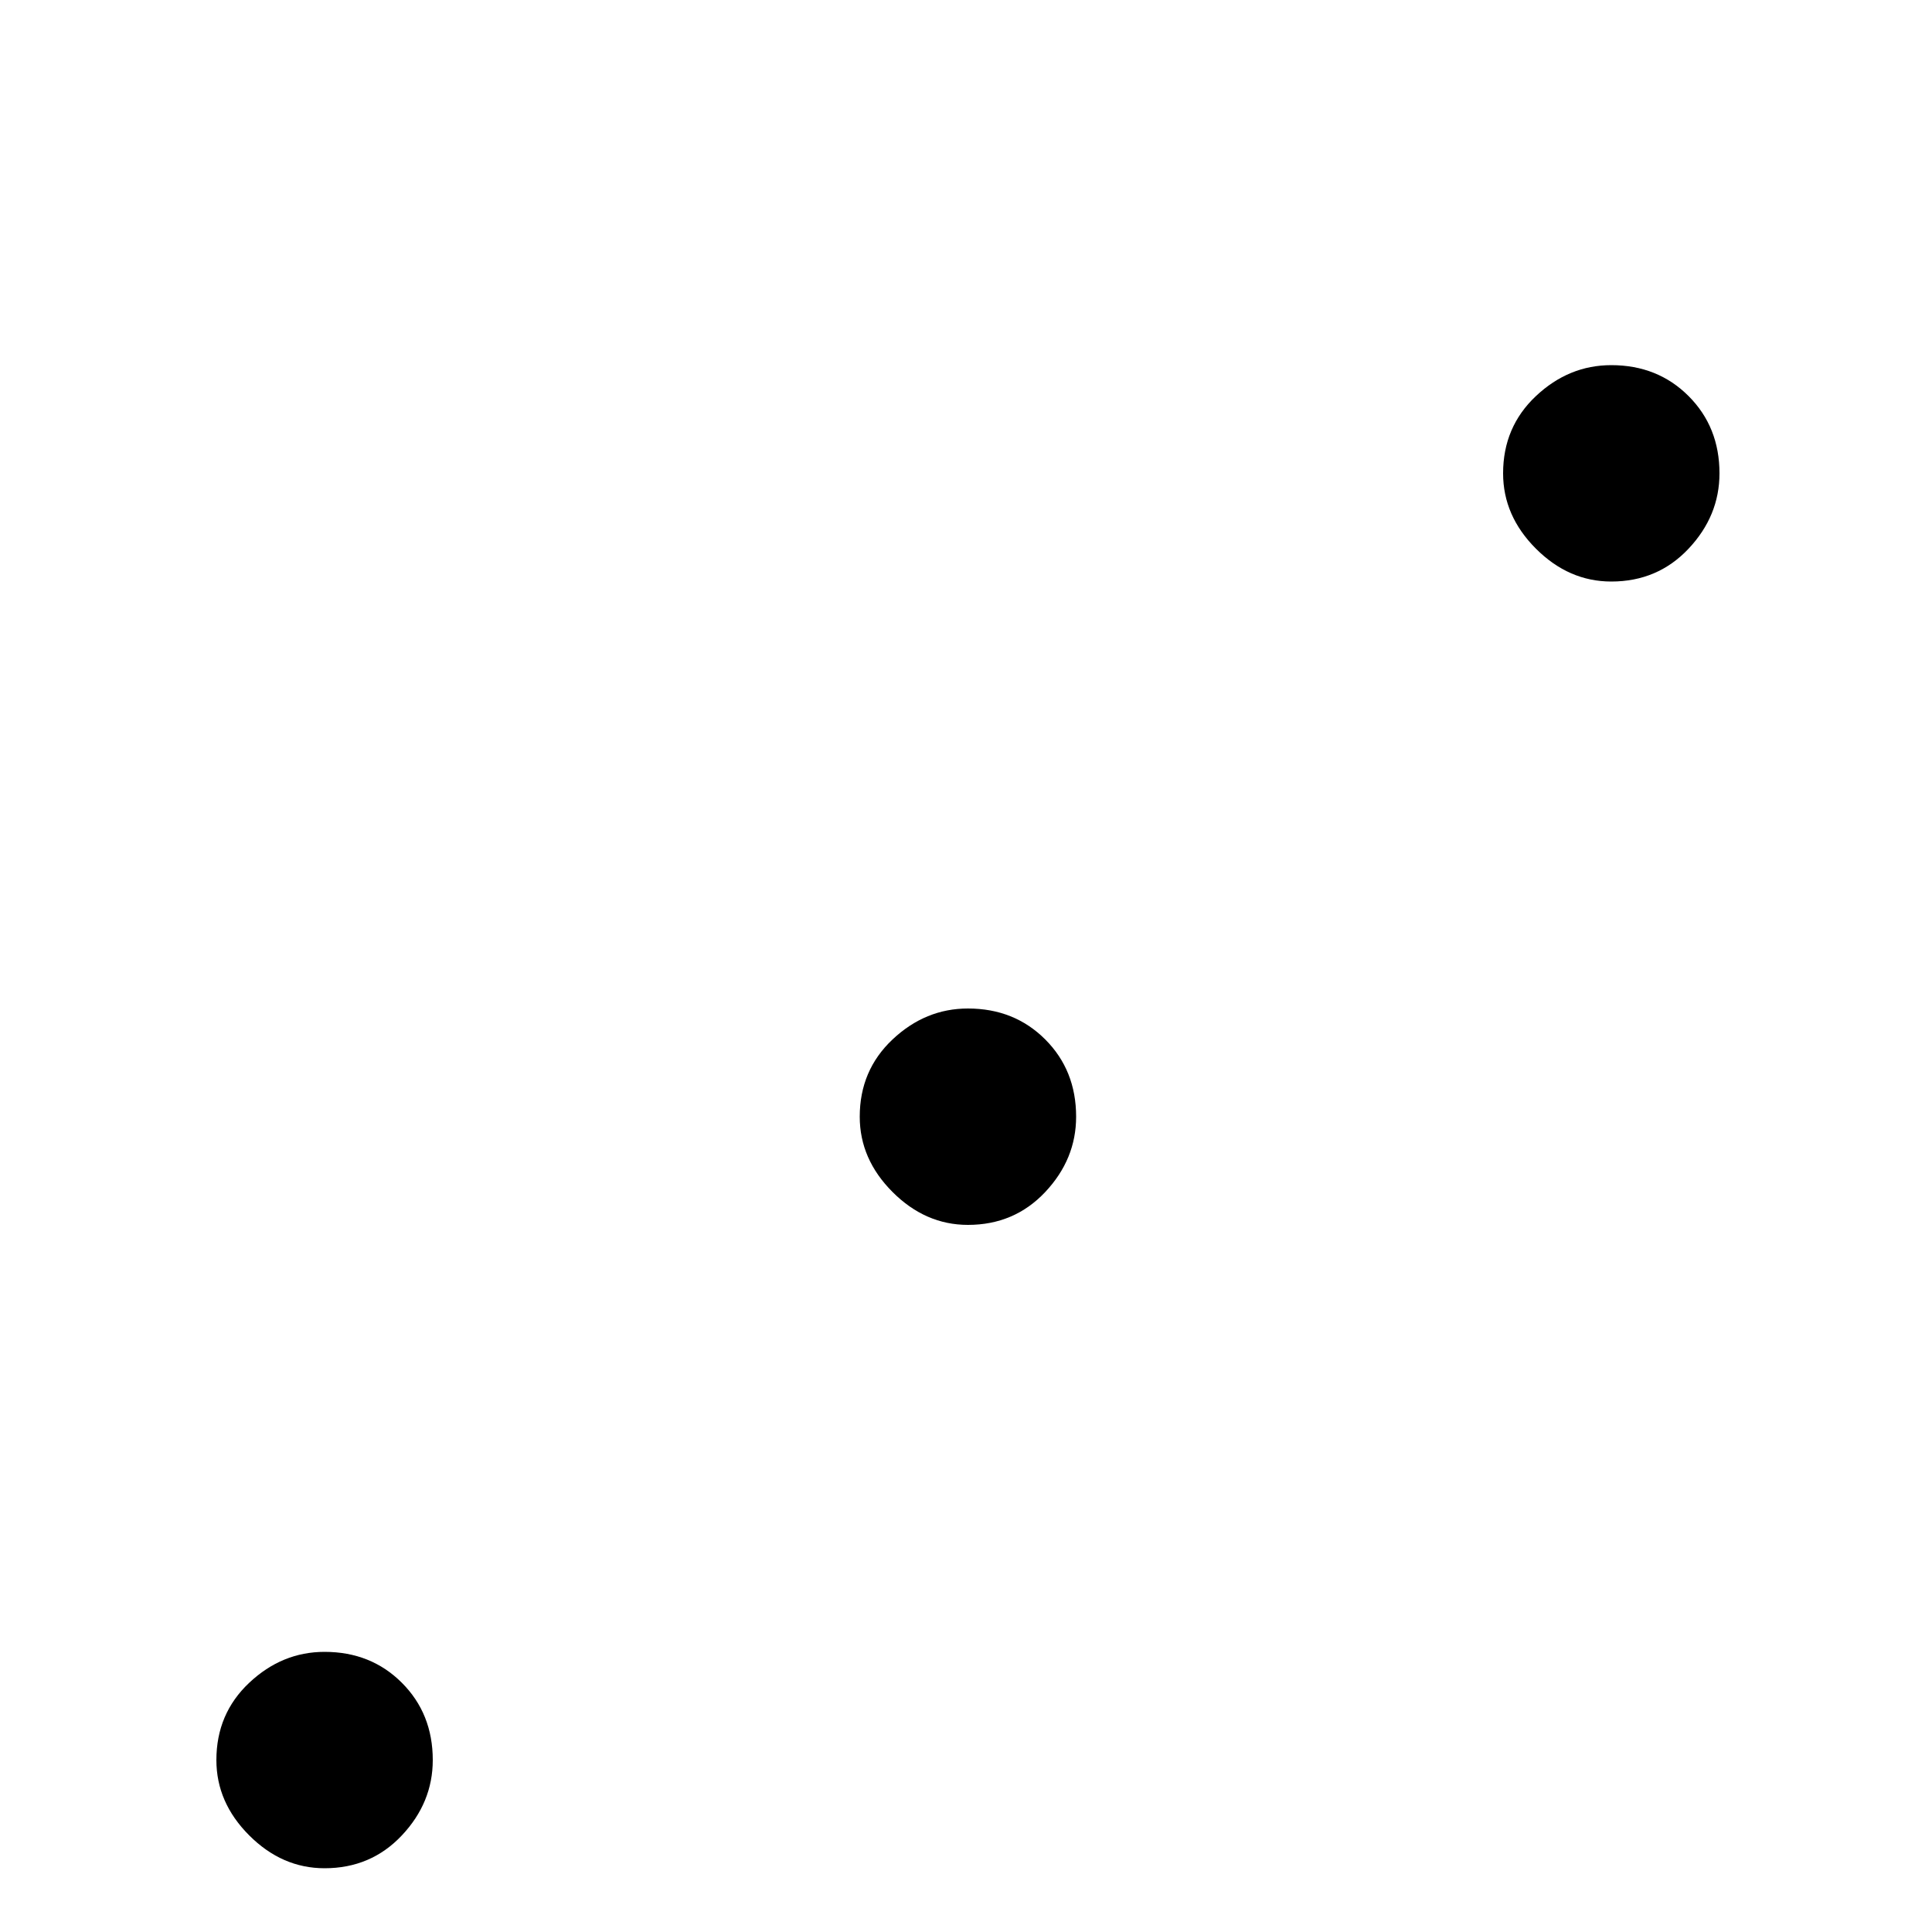 <?xml version="1.0" standalone="no"?>
<!DOCTYPE svg PUBLIC "-//W3C//DTD SVG 1.1//EN" "http://www.w3.org/Graphics/SVG/1.1/DTD/svg11.dtd" >
<svg xmlns="http://www.w3.org/2000/svg" xmlns:xlink="http://www.w3.org/1999/xlink" version="1.1" viewBox="0 -200 1000 1000">
  <g transform="matrix(1 0 0 -1 0 800)">
   <path fill="currentColor"
d="M834 811q24 0 40 -16t16 -40q0 -22 -16 -39t-40 -17q-22 0 -39 17t-17 39q0 24 17 40t39 16zM501 478q24 0 40 -16t16 -40q0 -22 -16 -39t-40 -17q-22 0 -39 17t-17 39q0 24 17 40t39 16zM168 145q24 0 40 -16t16 -40q0 -22 -16 -39t-40 -17q-22 0 -39 17t-17 39
q0 24 17 40t39 16z" />
  </g>

</svg>
